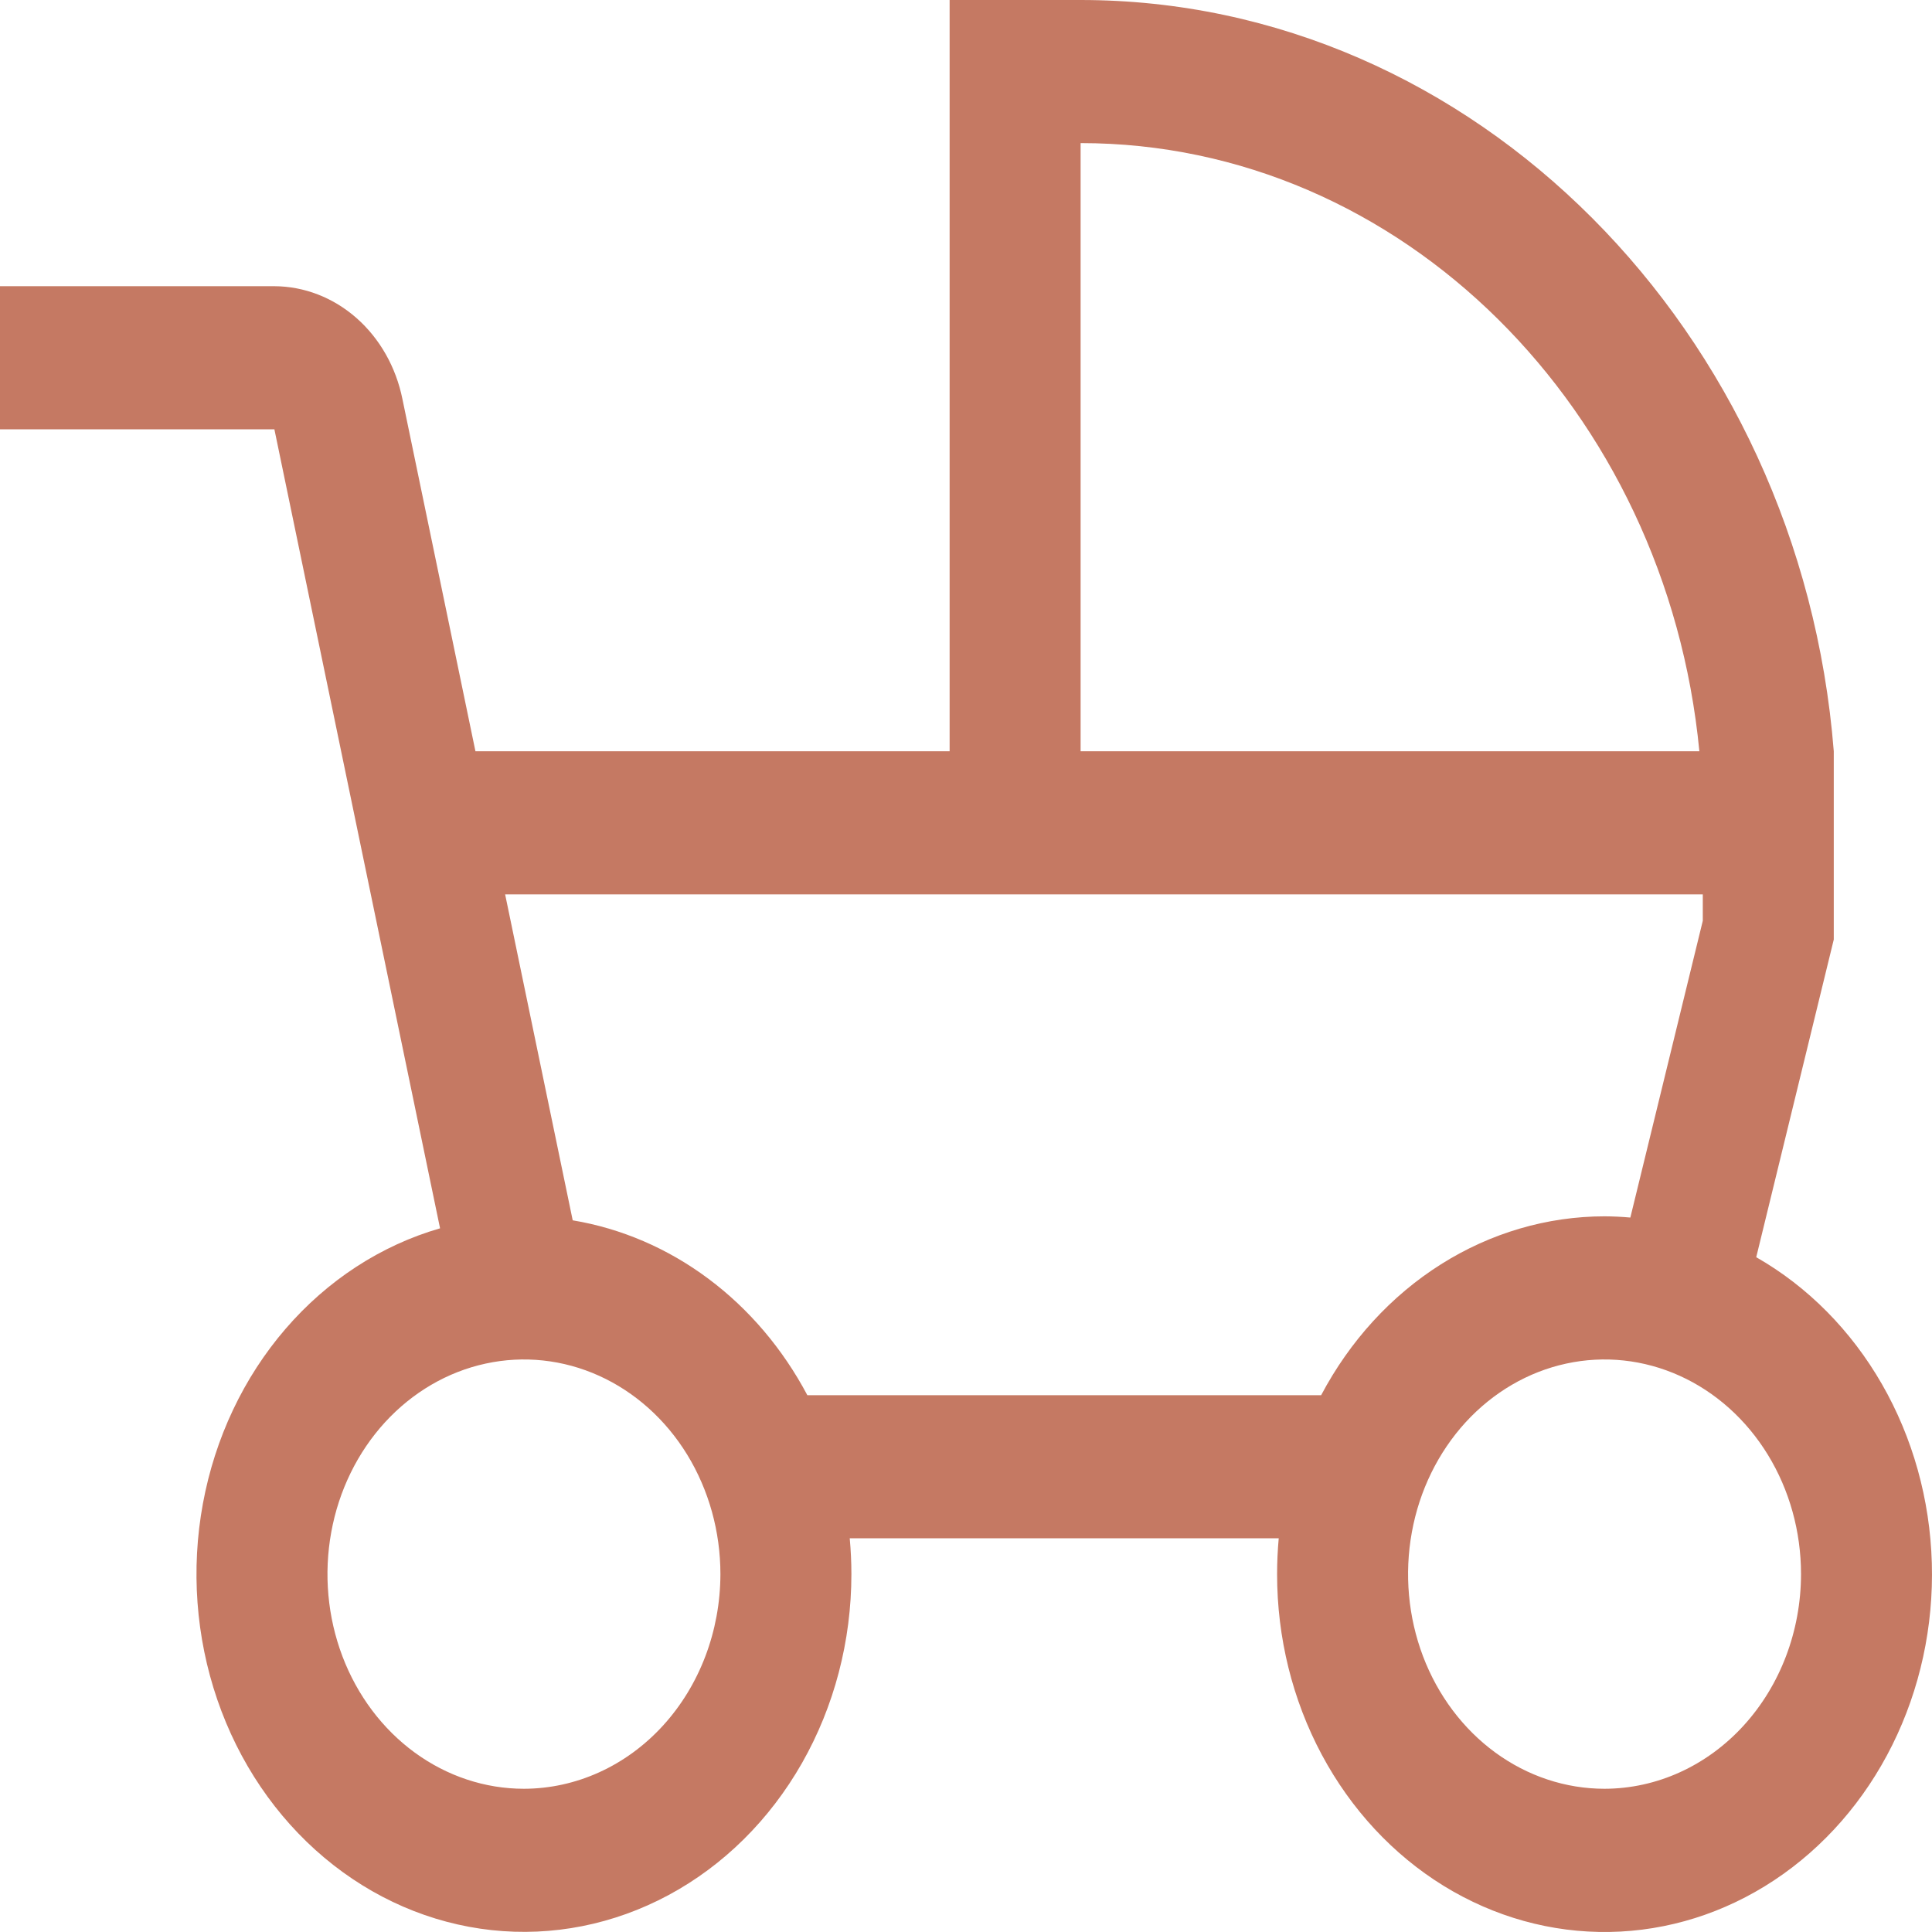 <svg width="44" height="44" viewBox="0 0 44 44" fill="none" xmlns="http://www.w3.org/2000/svg">
<path d="M39.997 28.632L41.763 21.397V17.11C41.004 7.537 33.566 0 24.61 0H21.627V17.11H10.828L9.165 9.088C9.018 8.361 8.65 7.711 8.12 7.244C7.59 6.777 6.93 6.521 6.249 6.518H0V9.777H6.249L10.022 27.974C8.676 28.363 7.456 29.157 6.502 30.265C5.547 31.373 4.896 32.751 4.621 34.243C4.346 35.735 4.46 37.281 4.948 38.706C5.436 40.131 6.28 41.378 7.384 42.306C8.488 43.234 9.807 43.806 11.194 43.957C12.579 44.108 13.976 43.831 15.226 43.159C16.476 42.487 17.528 41.446 18.264 40.154C19 38.862 19.39 37.371 19.39 35.849C19.39 35.574 19.377 35.303 19.352 35.034H29.122C29.098 35.302 29.085 35.574 29.085 35.849C29.084 37.294 29.435 38.713 30.102 39.961C30.769 41.208 31.727 42.24 32.88 42.95C34.032 43.659 35.336 44.021 36.658 43.999C37.98 43.977 39.273 43.571 40.405 42.822C41.536 42.074 42.465 41.011 43.096 39.741C43.727 38.471 44.038 37.041 43.996 35.597C43.955 34.153 43.563 32.747 42.86 31.523C42.157 30.299 41.169 29.301 39.997 28.632ZM24.61 3.259C31.92 3.259 37.954 9.337 38.702 17.11H24.61V3.259ZM11.932 40.738C11.047 40.738 10.182 40.451 9.446 39.914C8.71 39.377 8.137 38.613 7.798 37.72C7.46 36.827 7.371 35.844 7.544 34.895C7.716 33.947 8.142 33.076 8.768 32.392C9.394 31.709 10.191 31.243 11.059 31.055C11.927 30.866 12.827 30.963 13.645 31.333C14.462 31.703 15.161 32.329 15.653 33.133C16.144 33.937 16.407 34.882 16.407 35.849C16.405 37.145 15.934 38.388 15.095 39.304C14.256 40.221 13.118 40.736 11.932 40.738ZM30.088 31.775H18.387C17.826 30.717 17.055 29.809 16.13 29.12C15.205 28.43 14.15 27.977 13.043 27.792L11.504 20.369H38.78V20.97L37.13 27.729C36.934 27.711 36.738 27.702 36.542 27.701C35.234 27.702 33.949 28.079 32.816 28.794C31.683 29.509 30.742 30.538 30.088 31.775ZM36.542 40.738C35.657 40.738 34.792 40.451 34.056 39.914C33.321 39.377 32.747 38.613 32.408 37.72C32.07 36.827 31.981 35.844 32.154 34.895C32.326 33.947 32.753 33.076 33.378 32.392C34.004 31.709 34.801 31.243 35.669 31.055C36.537 30.866 37.437 30.963 38.255 31.333C39.072 31.703 39.771 32.329 40.263 33.133C40.755 33.937 41.017 34.882 41.017 35.849C41.016 37.145 40.544 38.388 39.705 39.304C38.866 40.221 37.729 40.736 36.542 40.738Z" fill="#C57963"/>
</svg>
